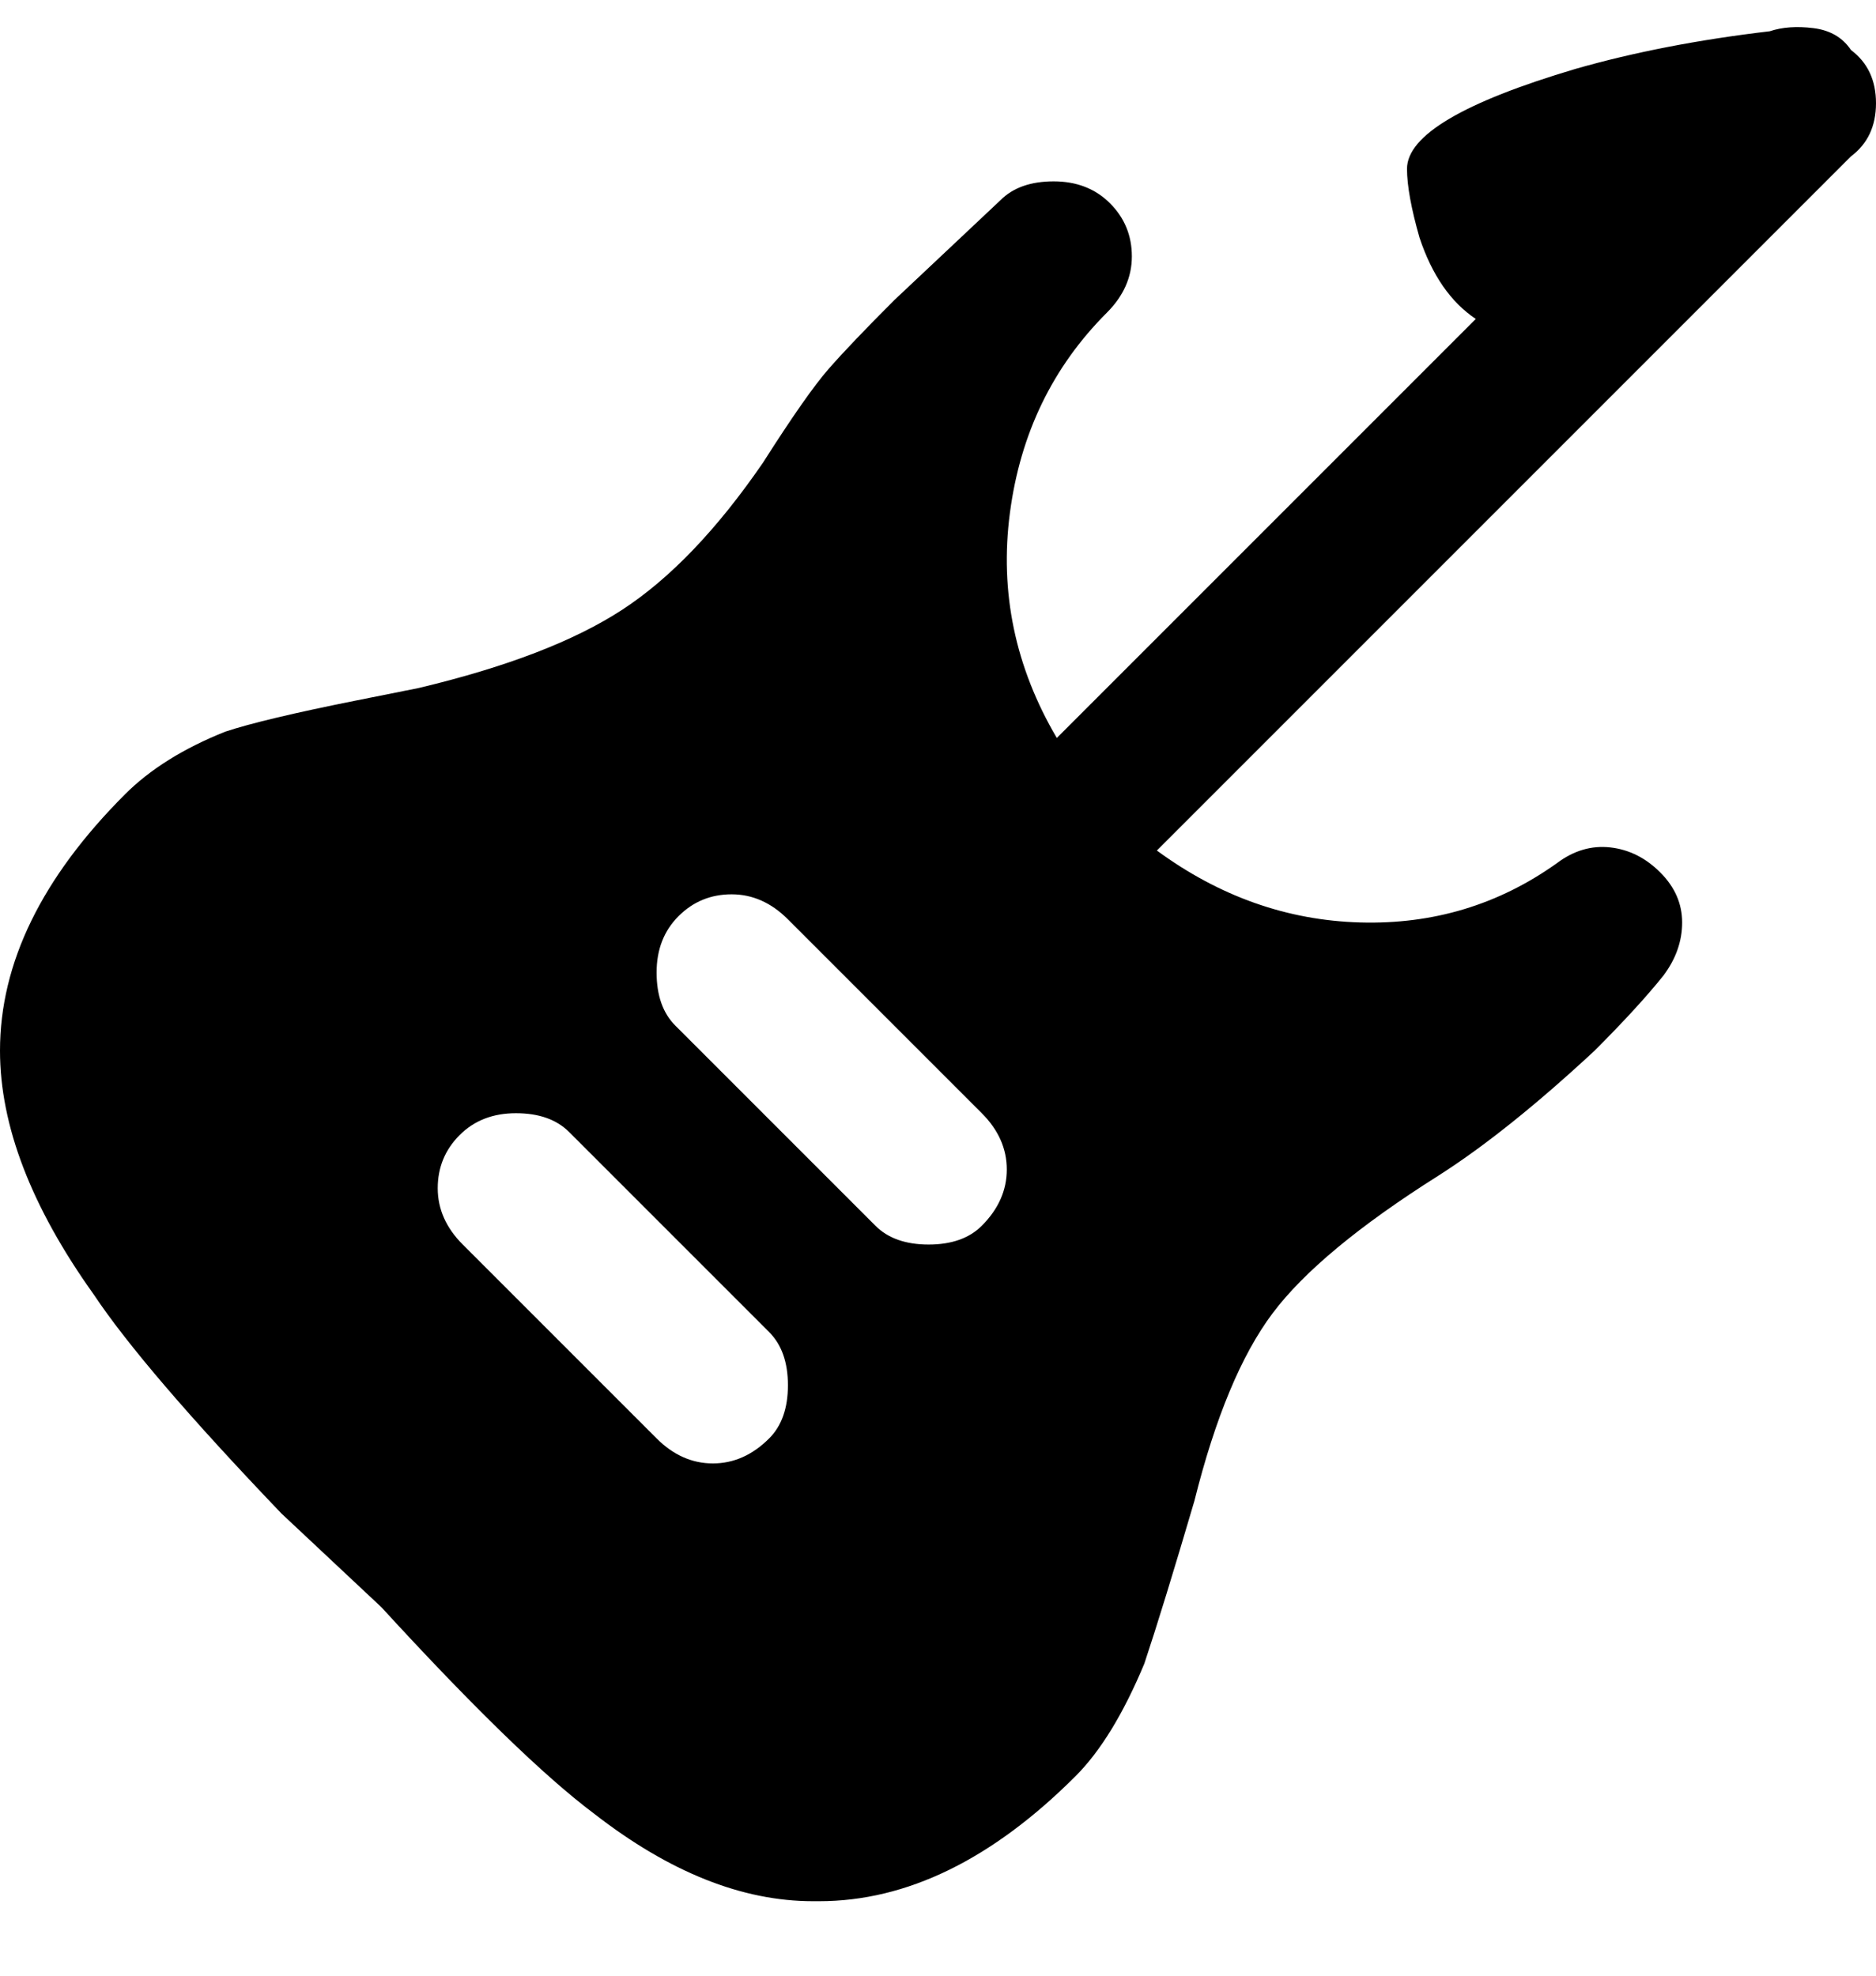 <svg viewBox="0 0 300 316" xmlns="http://www.w3.org/2000/svg"><path d="M296 8q-2-3-6-3.5t-7 .5q-17 2-31 6-27 8-27 16 0 4 2 11 3 9 9 13l-67 67q-10-17-7.5-36T177 50q4-4 4-9t-3.5-8.5q-3.5-3.5-9-3.5t-8.5 3l-17 16q-7 7-10.5 11T122 74q-11 16-22.5 23.5T67 110l-10 2q-15 3-21 5-10 4-16 10-20 20-20 41 0 18 15 39 8 12 30 35l16 15q22 24 34 33 18 14 35 14h1q21 0 41-20 6-6 11-18 3-9 8-26 5-20 12.5-30t26.5-22q11-7 25-20 7-7 11-12 3-4 3-8.5t-3.5-8q-3.5-3.5-8-4T249 138q-14 10-31.5 9.5T185 136L296 25q4-3 4-8.5T296 8zM123 230q-4 4-9 4t-9-4l-31-31q-4-4-4-9t3.5-8.5q3.5-3.5 9-3.5t8.5 3l32 32q3 3 3 8.5t-3 8.5zm34-34q-3 3-8.5 3t-8.5-3l-32-32q-3-3-3-8.5t3.5-9q3.5-3.5 8.5-3.5t9 4l31 31q4 4 4 9t-4 9z"/></svg>